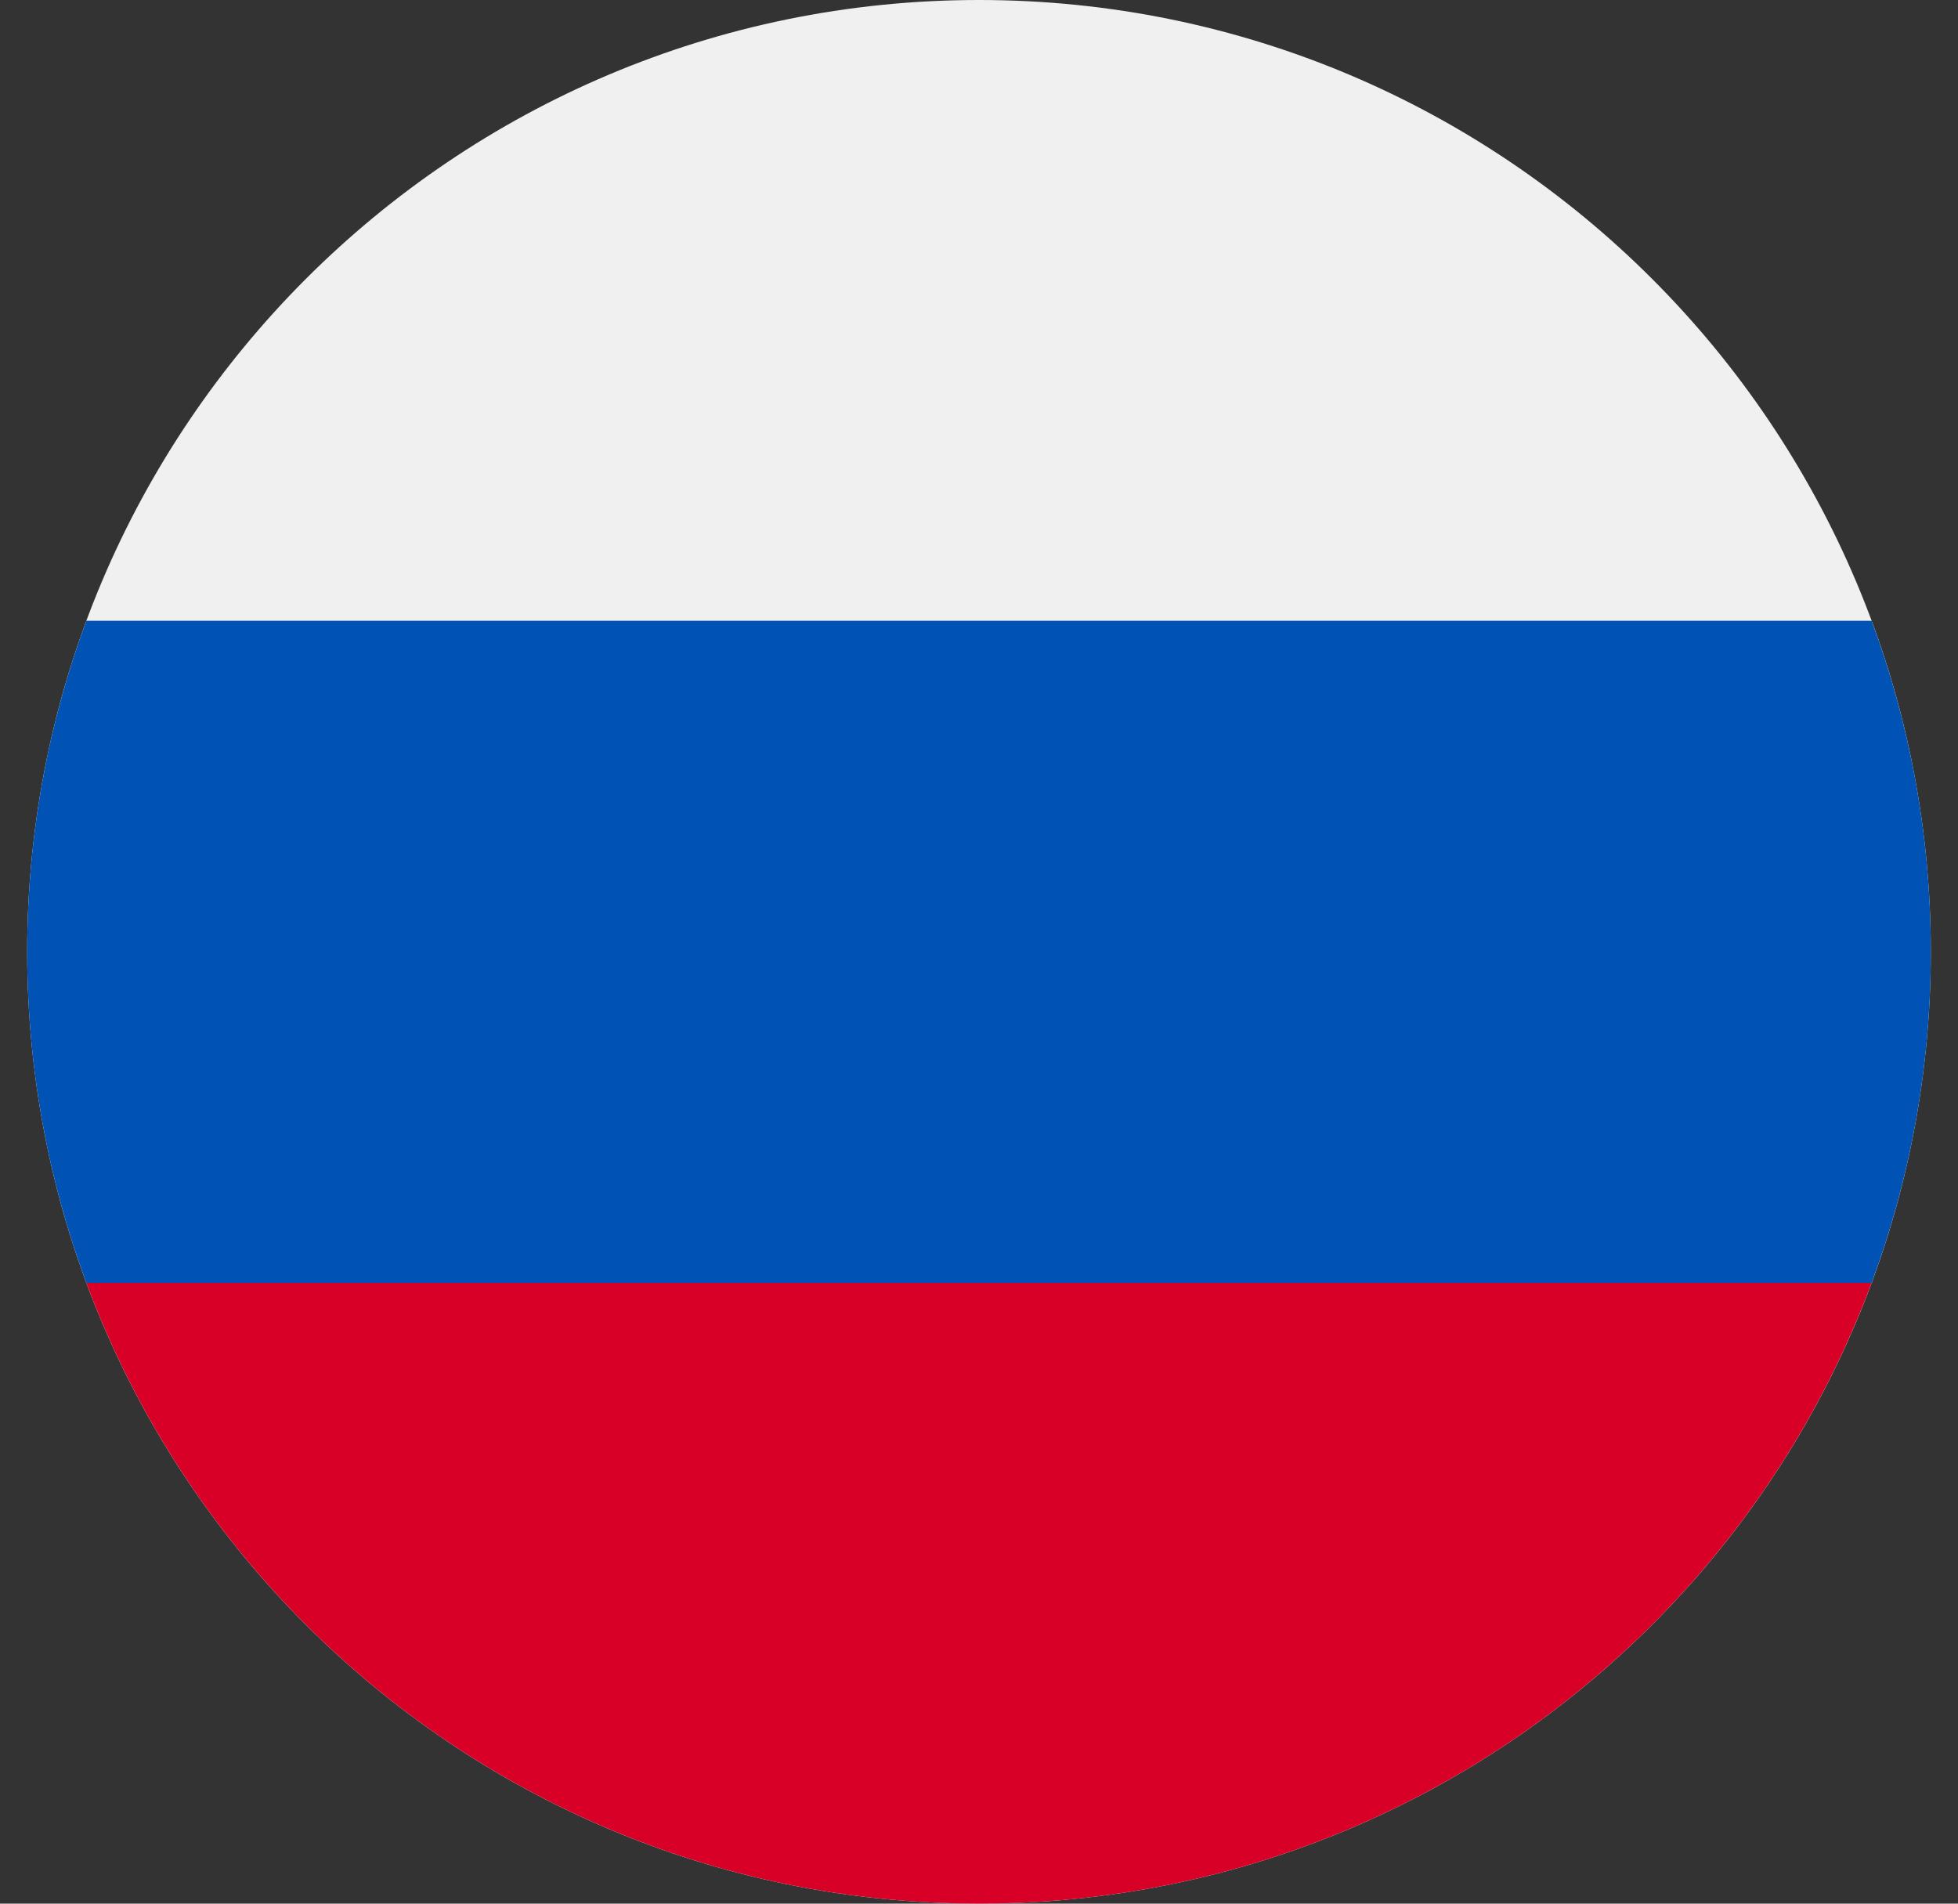 <svg width="36" height="35" viewBox="0 0 36 35" fill="none" xmlns="http://www.w3.org/2000/svg">
<rect x="0" y="0" width="36" height="35" fill="#333333" stroke="none"/>
<g clip-path="url(#clip0)">
<path d="M18 35C27.665 35 35.5 27.165 35.5 17.5C35.5 7.835 27.665 0 18 0C8.335 0 0.5 7.835 0.5 17.5C0.5 27.165 8.335 35 18 35Z" fill="#F0F0F0"/>
<path d="M34.411 23.587C35.115 21.691 35.5 19.641 35.5 17.5C35.5 15.359 35.115 13.309 34.411 11.413H1.588C0.885 13.309 0.5 15.359 0.5 17.5C0.5 19.641 0.885 21.691 1.588 23.587L18 25.109L34.411 23.587Z" fill="#0052B4"/>
<path d="M18 35C25.524 35 31.939 30.251 34.411 23.587H1.588C4.061 30.251 10.476 35 18 35Z" fill="#D80027"/>
</g>
<defs>
<clipPath id="clip0">
<rect width="35" height="35" fill="white" transform="translate(0.5)"/>
</clipPath>
</defs>
</svg>
